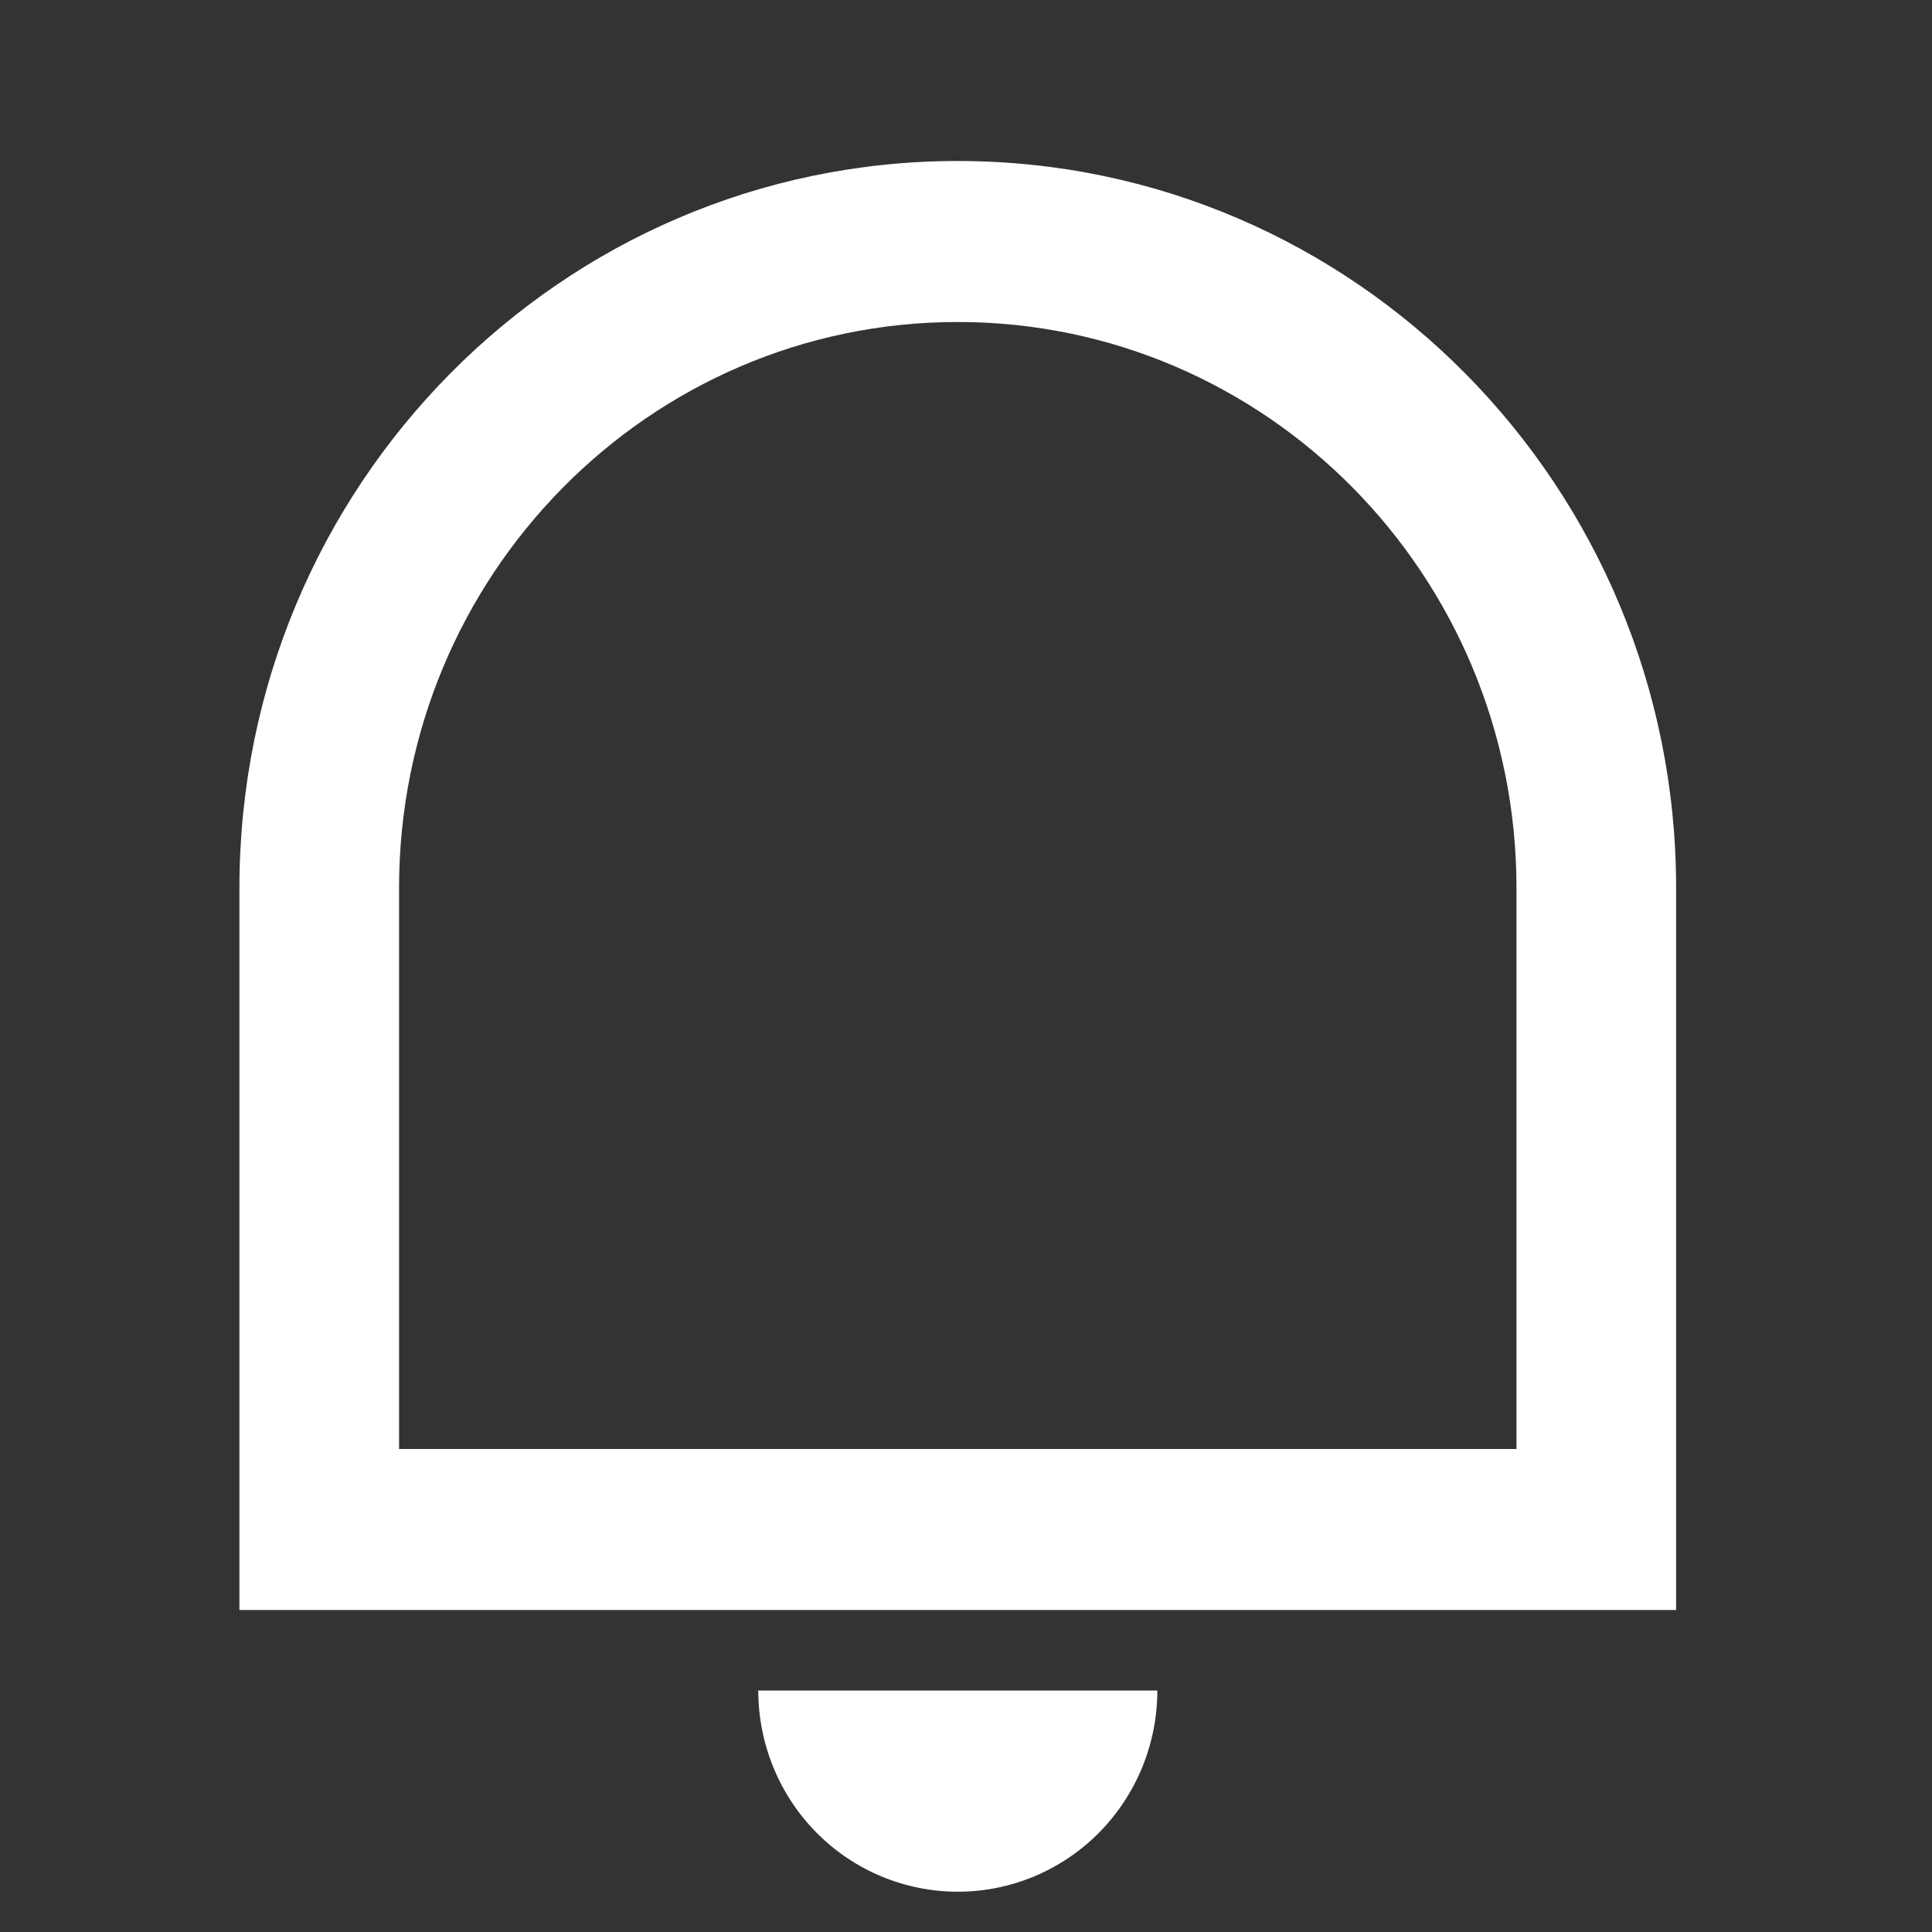 <svg width="27" height="27" viewBox="0 0 27 27" fill="none" xmlns="http://www.w3.org/2000/svg">
<rect x="0" y="0" width="27" height="27" fill="#333333" stroke="none"/>
<g clip-path="url(#clip0_401_18)">
<path d="M5.577 20.25H21.193V12.41C21.193 8.041 17.697 4.5 13.385 4.5C9.073 4.5 5.577 8.041 5.577 12.41V20.25ZM13.385 2.25C18.929 2.25 23.424 6.798 23.424 12.41V22.5H3.346V12.41C3.346 6.798 7.841 2.25 13.385 2.25ZM10.597 23.625H16.174C16.174 24.371 15.88 25.086 15.357 25.614C14.834 26.141 14.125 26.437 13.385 26.437C12.646 26.437 11.936 26.141 11.413 25.614C10.89 25.086 10.597 24.371 10.597 23.625Z" fill="white"/>
</g>
<defs>
<clipPath id="clip0_401_18">
<rect width="26.77" height="27" fill="white"/>
</clipPath>
</defs>
</svg>

